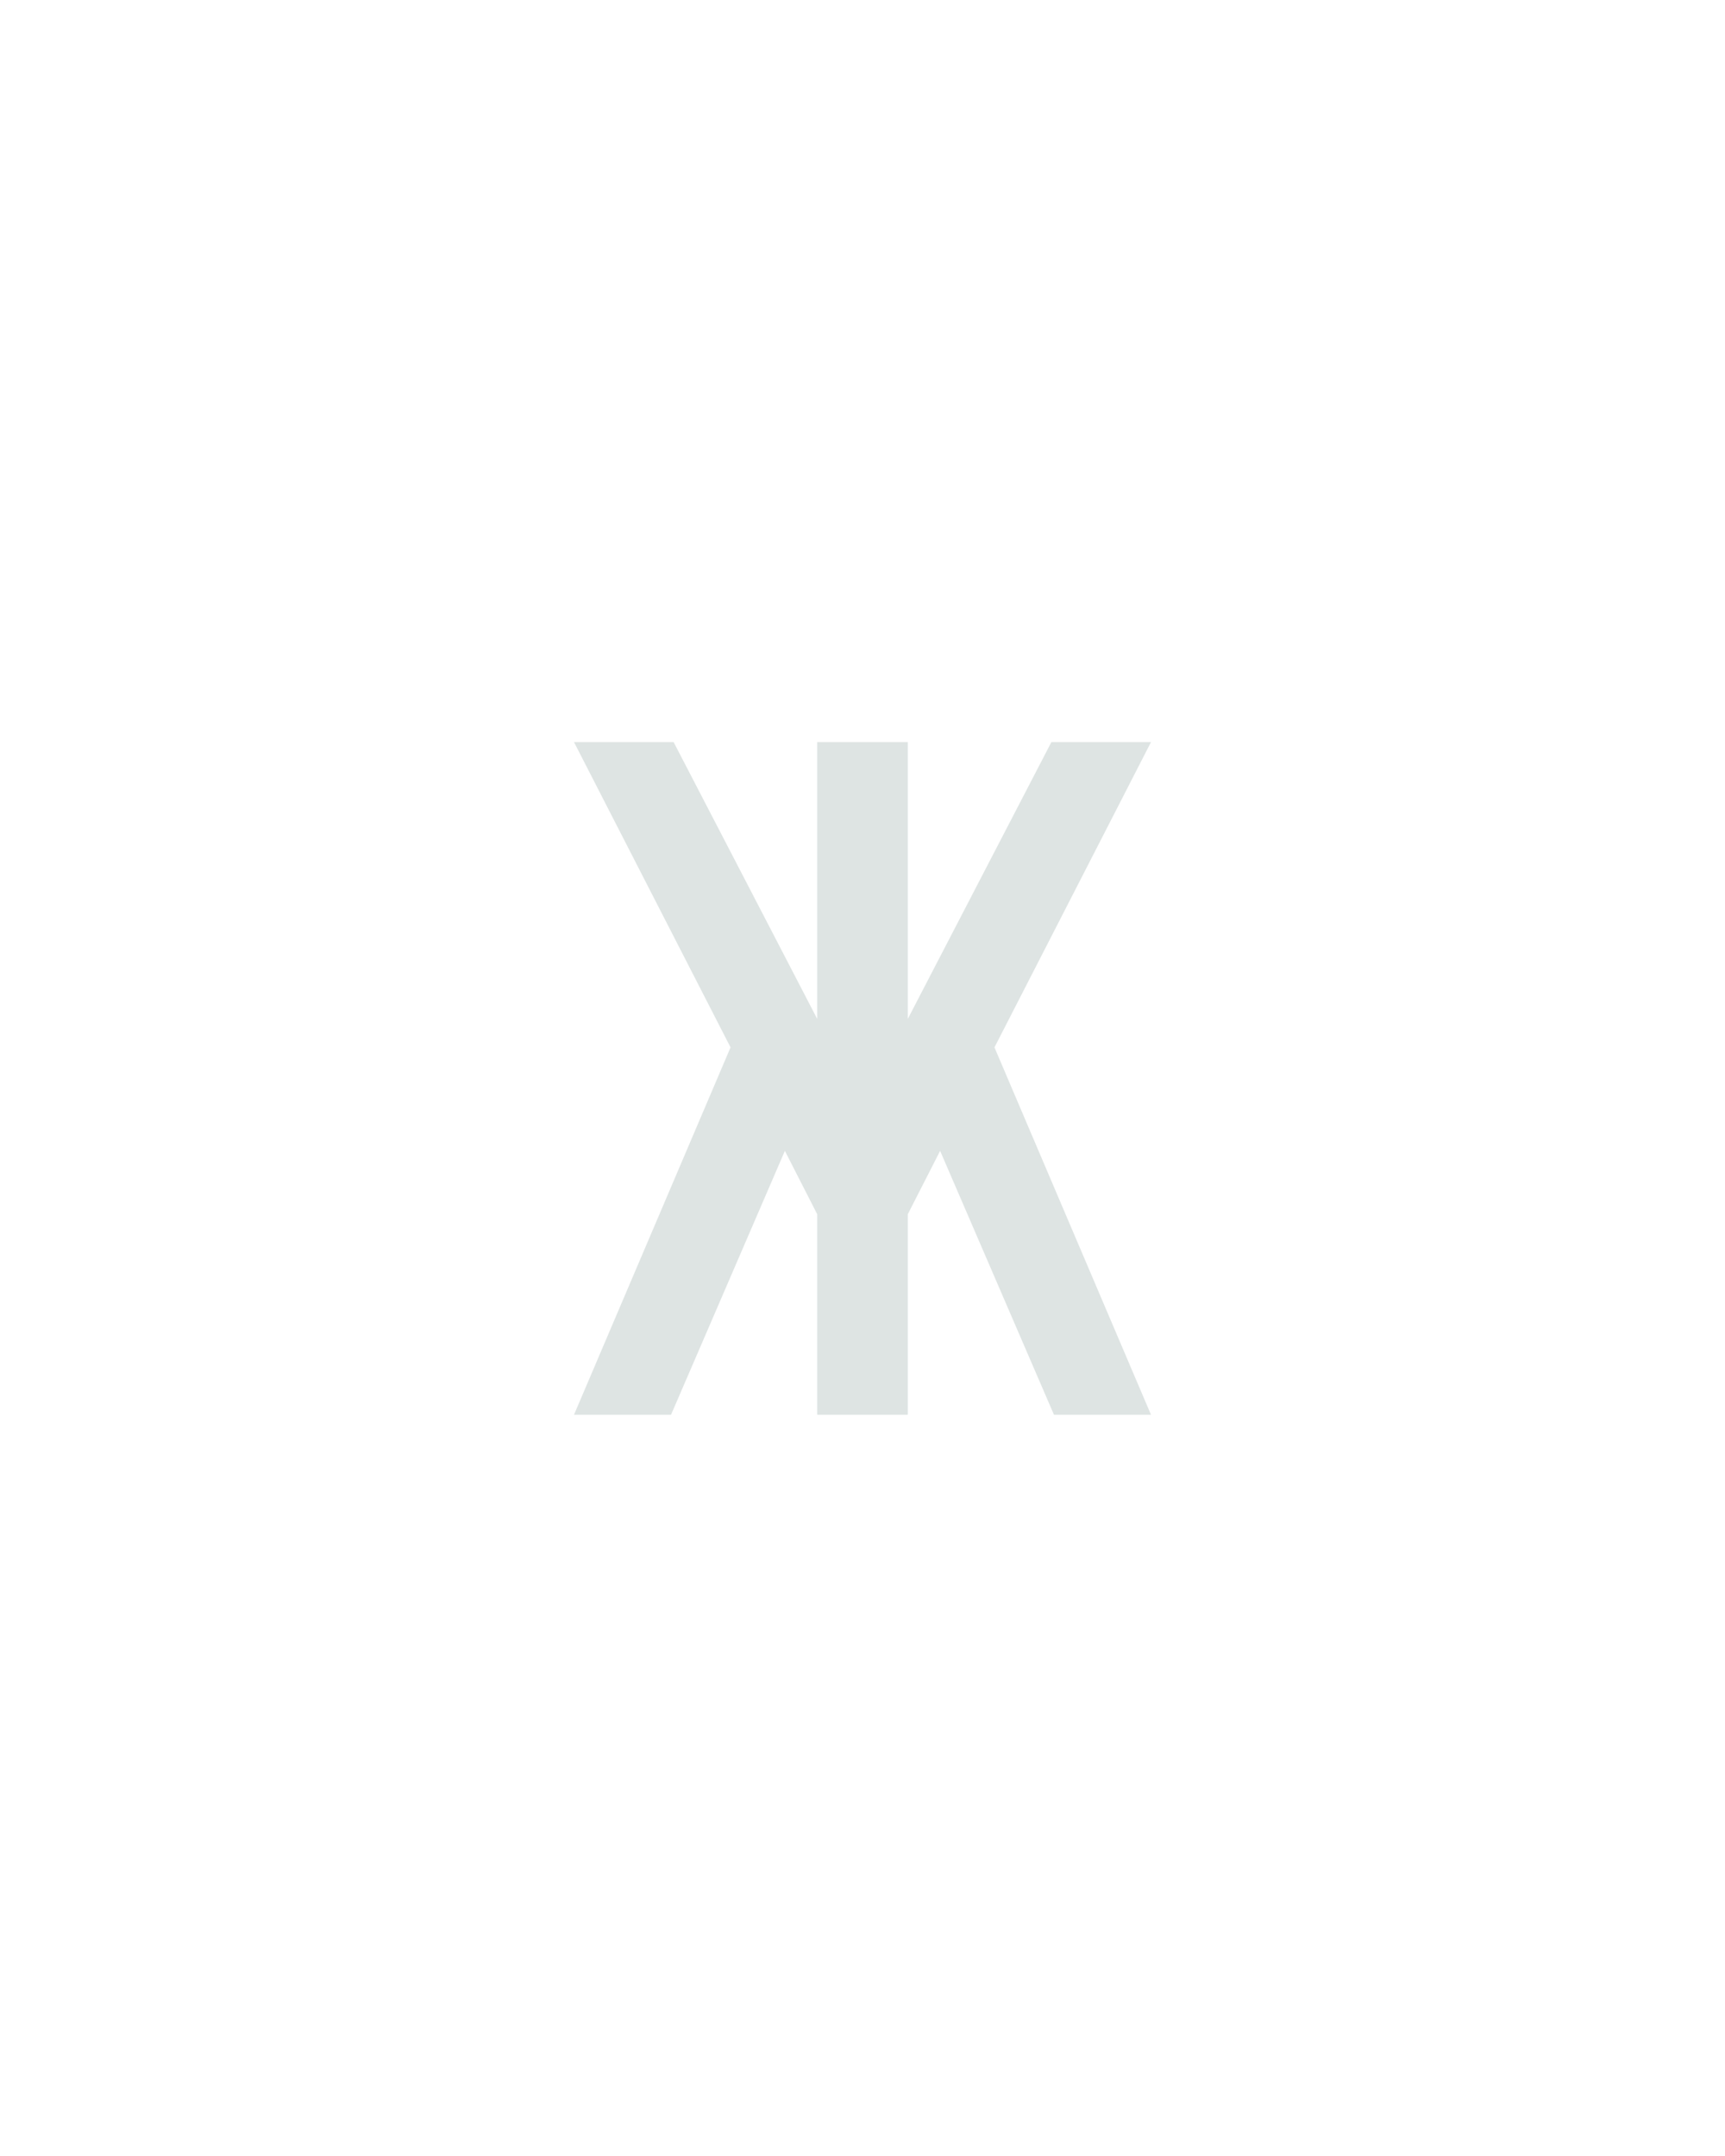 <?xml version="1.0" encoding="UTF-8" standalone="no"?>
<svg height="160" viewBox="0 0 128 160" width="128" xmlns="http://www.w3.org/2000/svg">
<defs>
<path d="M 102 0 L 27 0 L 148 -284 L 27 -520 L 104 -520 L 215 -306 L 215 -520 L 285 -520 L 285 -306 L 396 -520 L 473 -520 L 352 -284 L 473 0 L 398 0 L 310 -204 L 285 -155 L 285 0 L 215 0 L 215 -155 L 190 -204 Z " id="path1"/>
</defs>
<g>
<g data-source-text="ж" fill="#dee4e3" transform="translate(40 104.992) rotate(0) scale(0.096)">
<use href="#path1" transform="translate(0 0)"/>
</g>
</g>
</svg>
